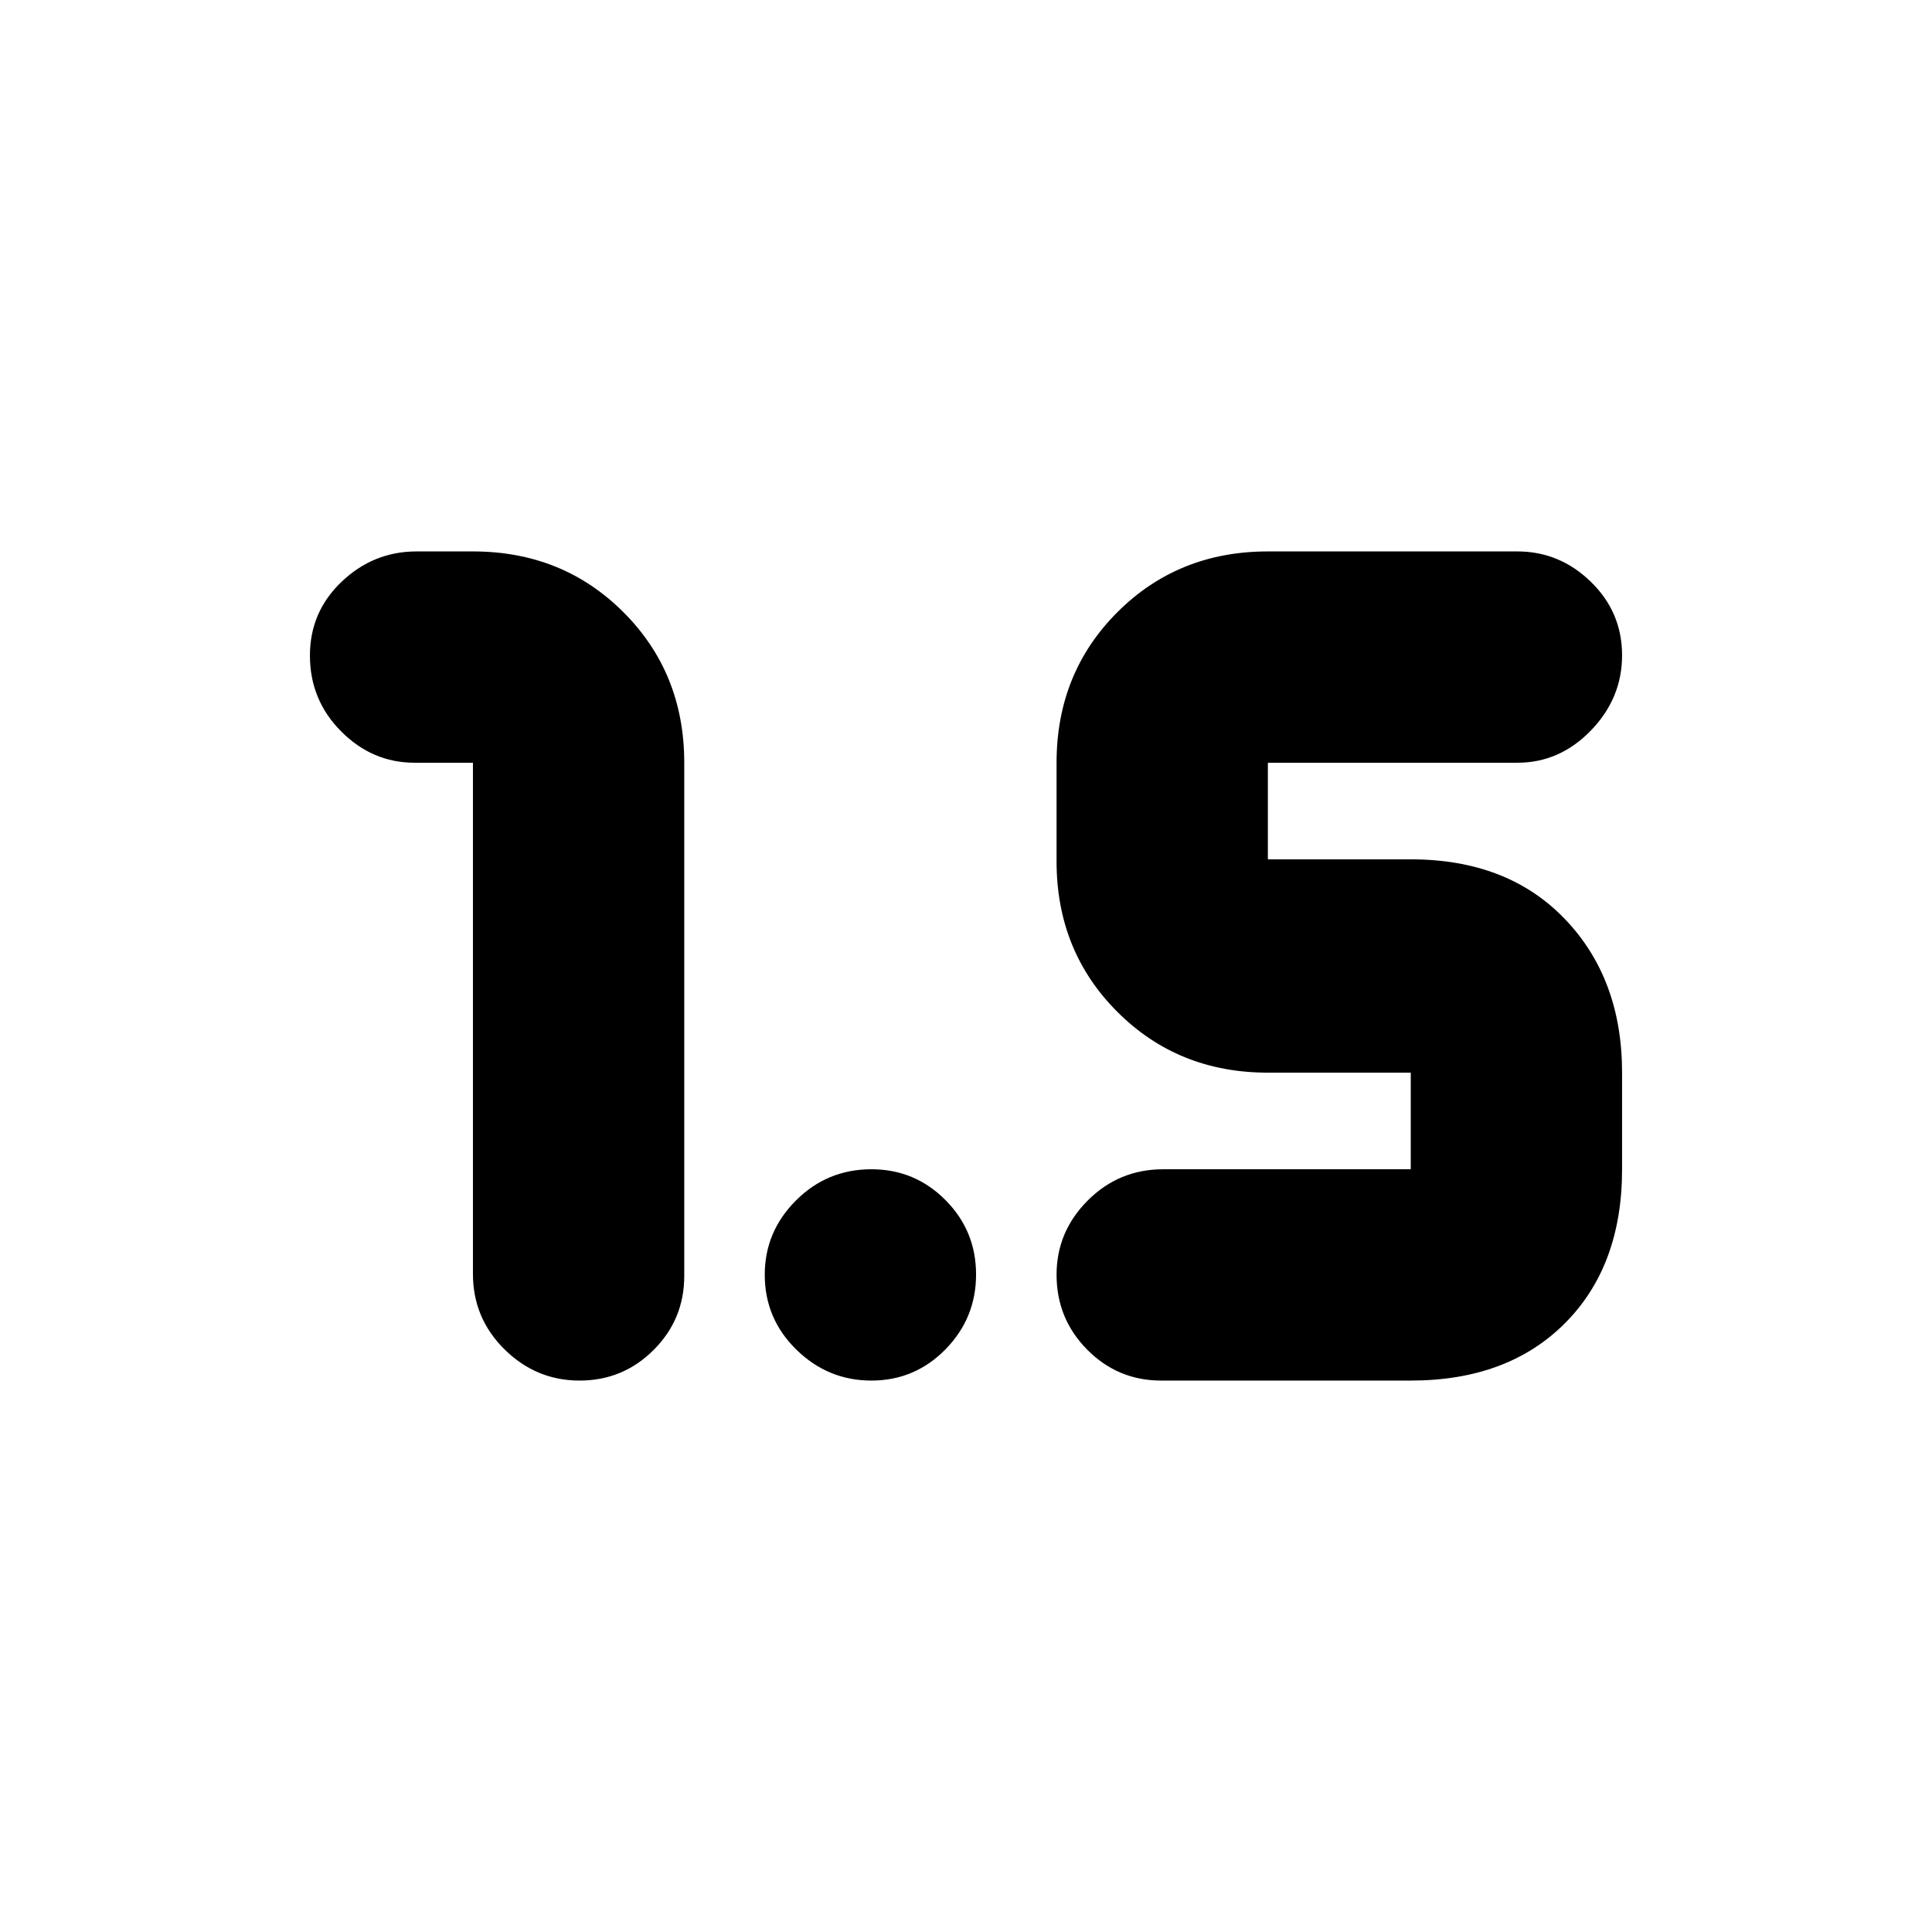 <svg xmlns="http://www.w3.org/2000/svg" height="24" viewBox="0 -960 960 960" width="24"><path d="M287.98-274q-21.58 0-37.28-15.5Q235-305 235-327v-254h-29q-20.98 0-36.49-15.58Q154-612.16 154-634.28q0-21.69 15.8-36.71Q185.6-686 207-686h28q44.59 0 74.79 30.21Q340-625.59 340-581v255q0 21.58-15.22 36.79T287.98-274ZM577-274q-21.57 0-36.79-15.38Q525-304.76 525-326.58q0-21.4 15.5-36.91Q556-379 578-379h123v-48h-71q-44.59 0-74.79-30.21Q525-487.41 525-532v-49q0-44.59 30.21-74.79Q585.41-686 630-686h124q20.97 0 36.49 15.1Q806-655.81 806-634.4q0 21.4-15.51 37.4-15.52 16-36.49 16H630v48h71q48.13 0 76.56 29.64Q806-473.73 806-427v48q0 48.12-28.44 76.56Q749.13-274 701-274H577Zm-144.02 0q-21.58 0-37.28-15.38-15.7-15.38-15.7-37.2 0-21.4 15.5-36.91Q411-379 433-379q21.58 0 36.79 15.3t15.21 37q0 21.7-15.22 37.2-15.22 15.5-36.8 15.5Z"/></svg>